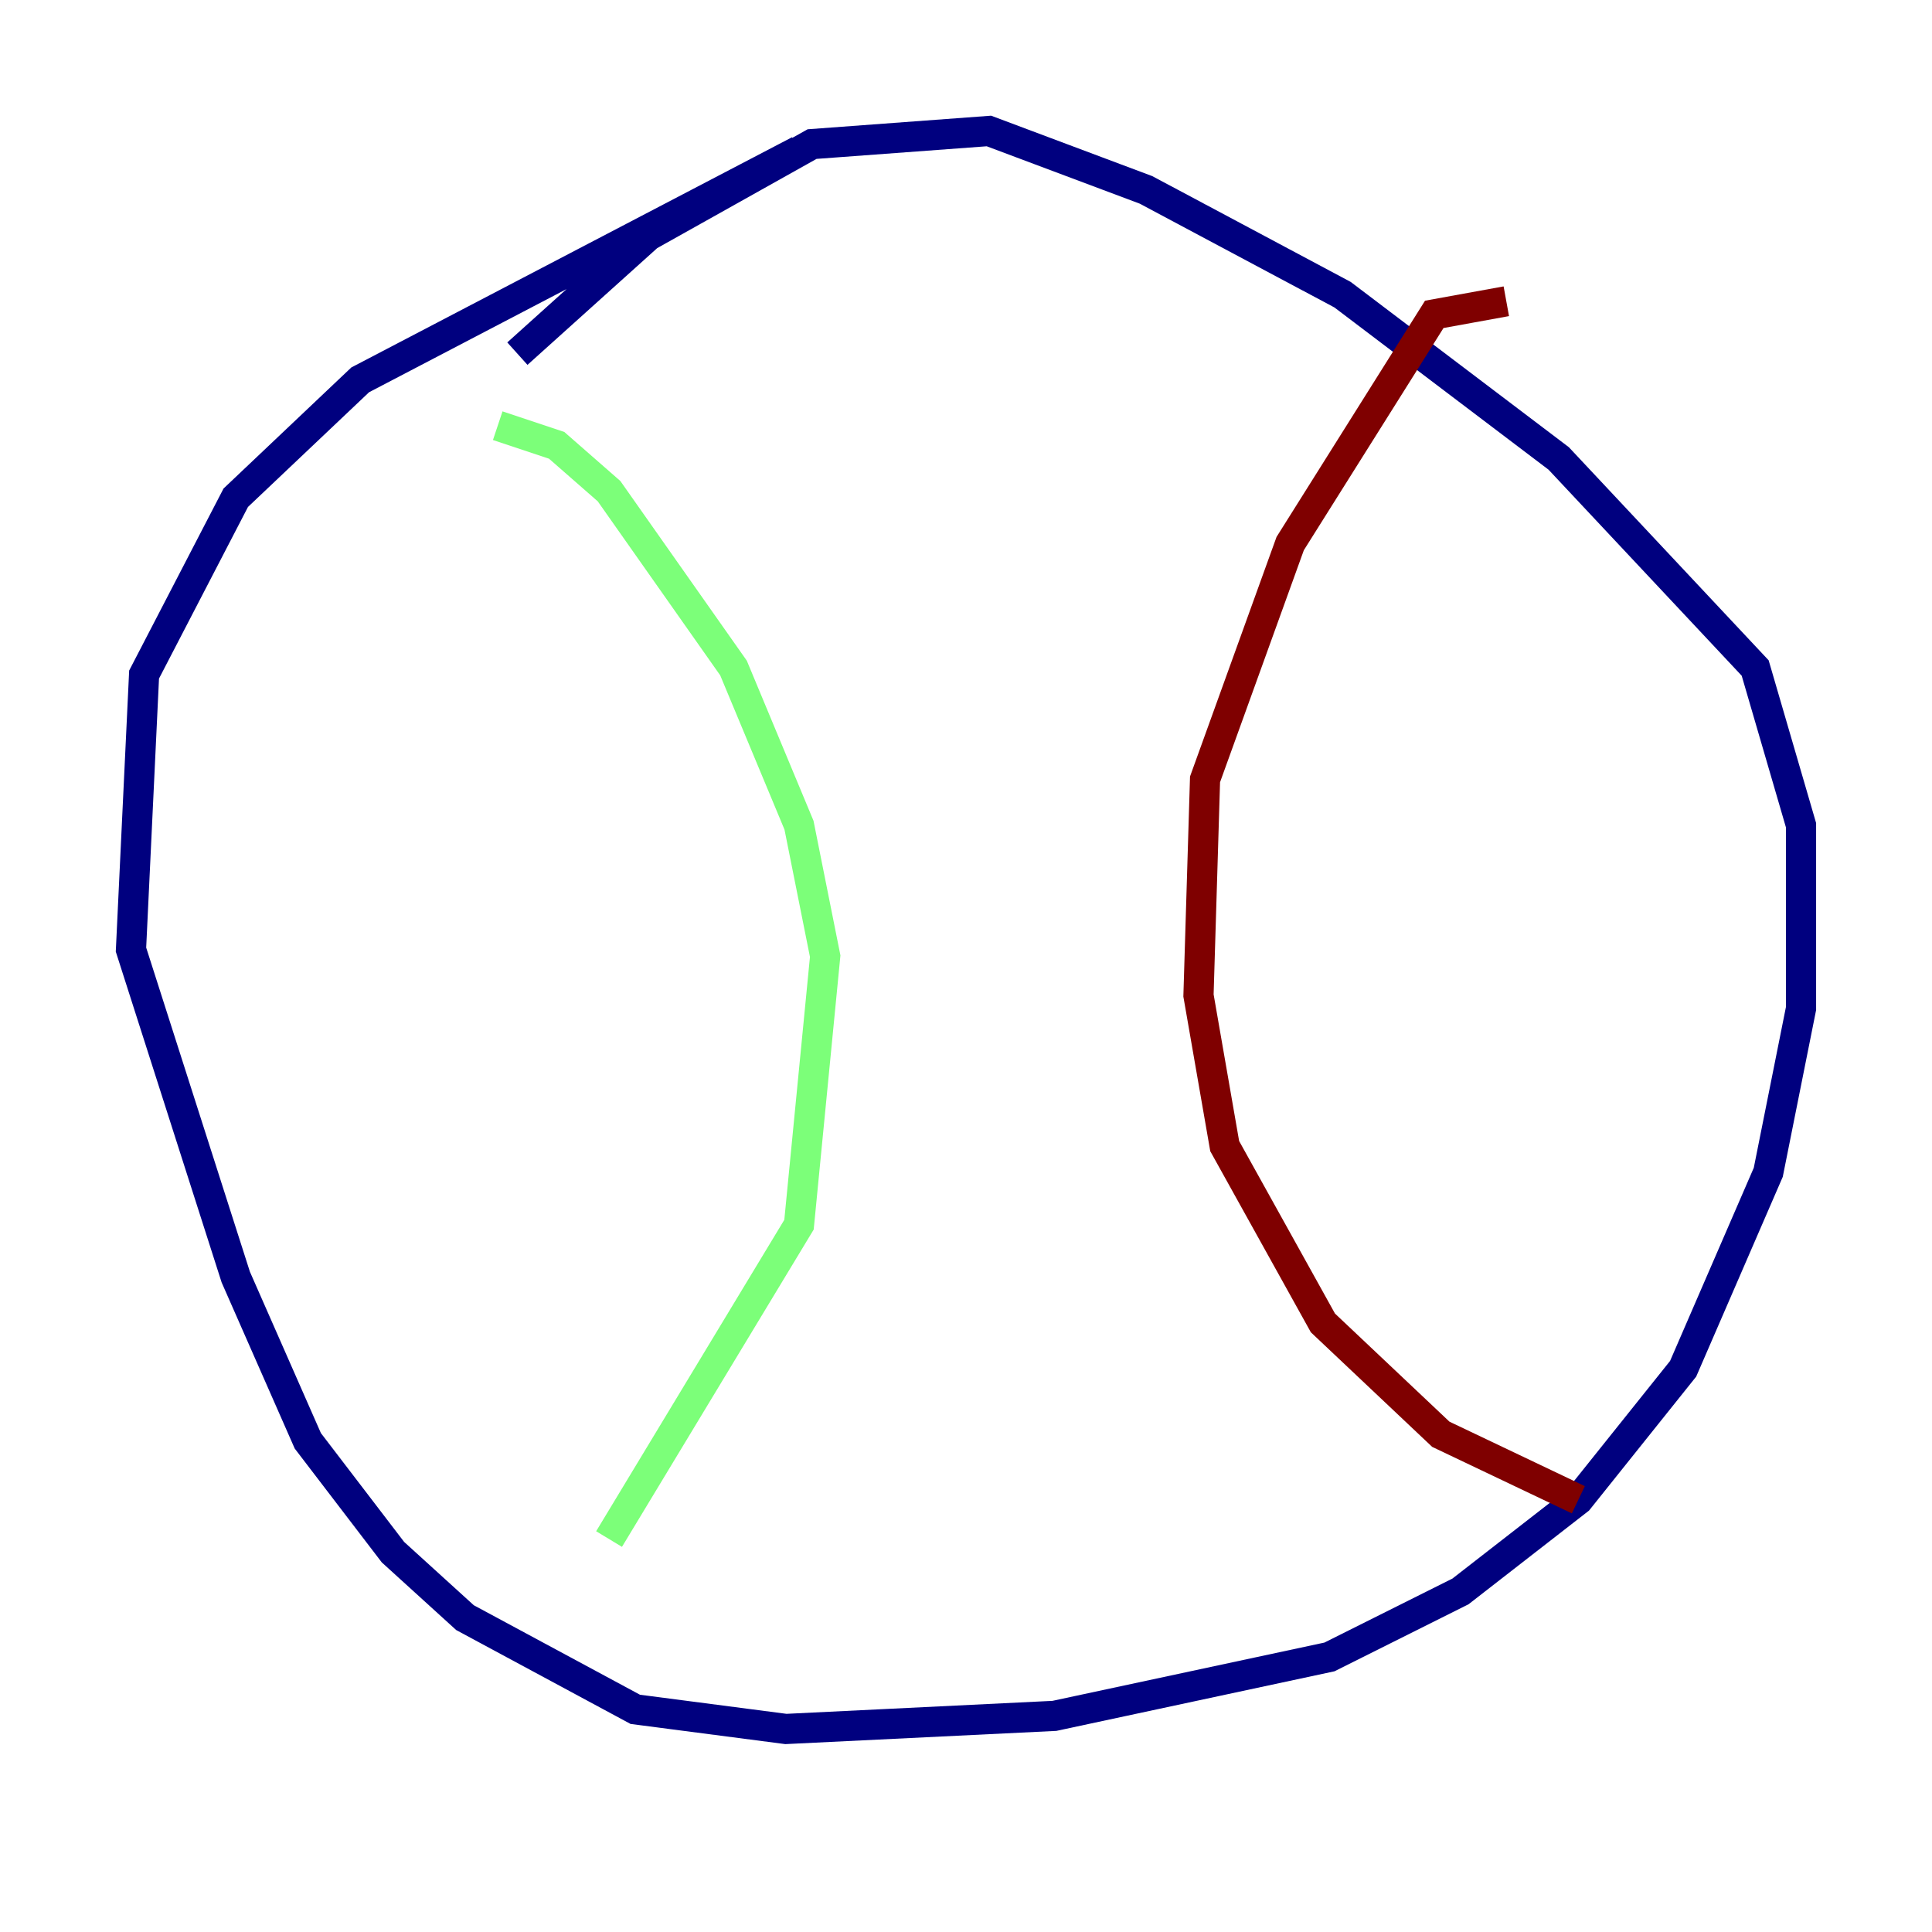 <?xml version="1.0" encoding="utf-8" ?>
<svg baseProfile="tiny" height="128" version="1.2" viewBox="0,0,128,128" width="128" xmlns="http://www.w3.org/2000/svg" xmlns:ev="http://www.w3.org/2001/xml-events" xmlns:xlink="http://www.w3.org/1999/xlink"><defs /><polyline fill="none" points="52.936,9.98 23.864,25.166 15.62,32.976 9.546,44.691 8.678,62.915 15.62,84.61 20.393,95.458 26.034,102.834 30.807,107.173 42.088,113.248 52.068,114.549 69.858,113.681 88.081,109.776 96.759,105.437 104.57,99.363 111.512,90.685 117.153,77.668 119.322,66.82 119.322,54.671 116.285,44.258 103.268,30.373 88.949,19.525 75.932,12.583 65.519,8.678 53.803,9.546 42.956,15.62 34.278,23.43" stroke="#00007f" stroke-width="2" /><polyline fill="none" points="32.976,28.203 36.881,29.505 40.352,32.542 48.597,44.258 52.936,54.671 54.671,63.349 52.936,81.139 40.352,101.966" stroke="#7cff79" stroke-width="2" /><polyline fill="none" points="99.797,19.959 95.024,20.827 85.478,36.014 79.837,51.634 79.403,65.953 81.139,75.932 87.647,87.647 95.458,95.024 104.57,99.363" stroke="#7f0000" stroke-width="2" /></svg>